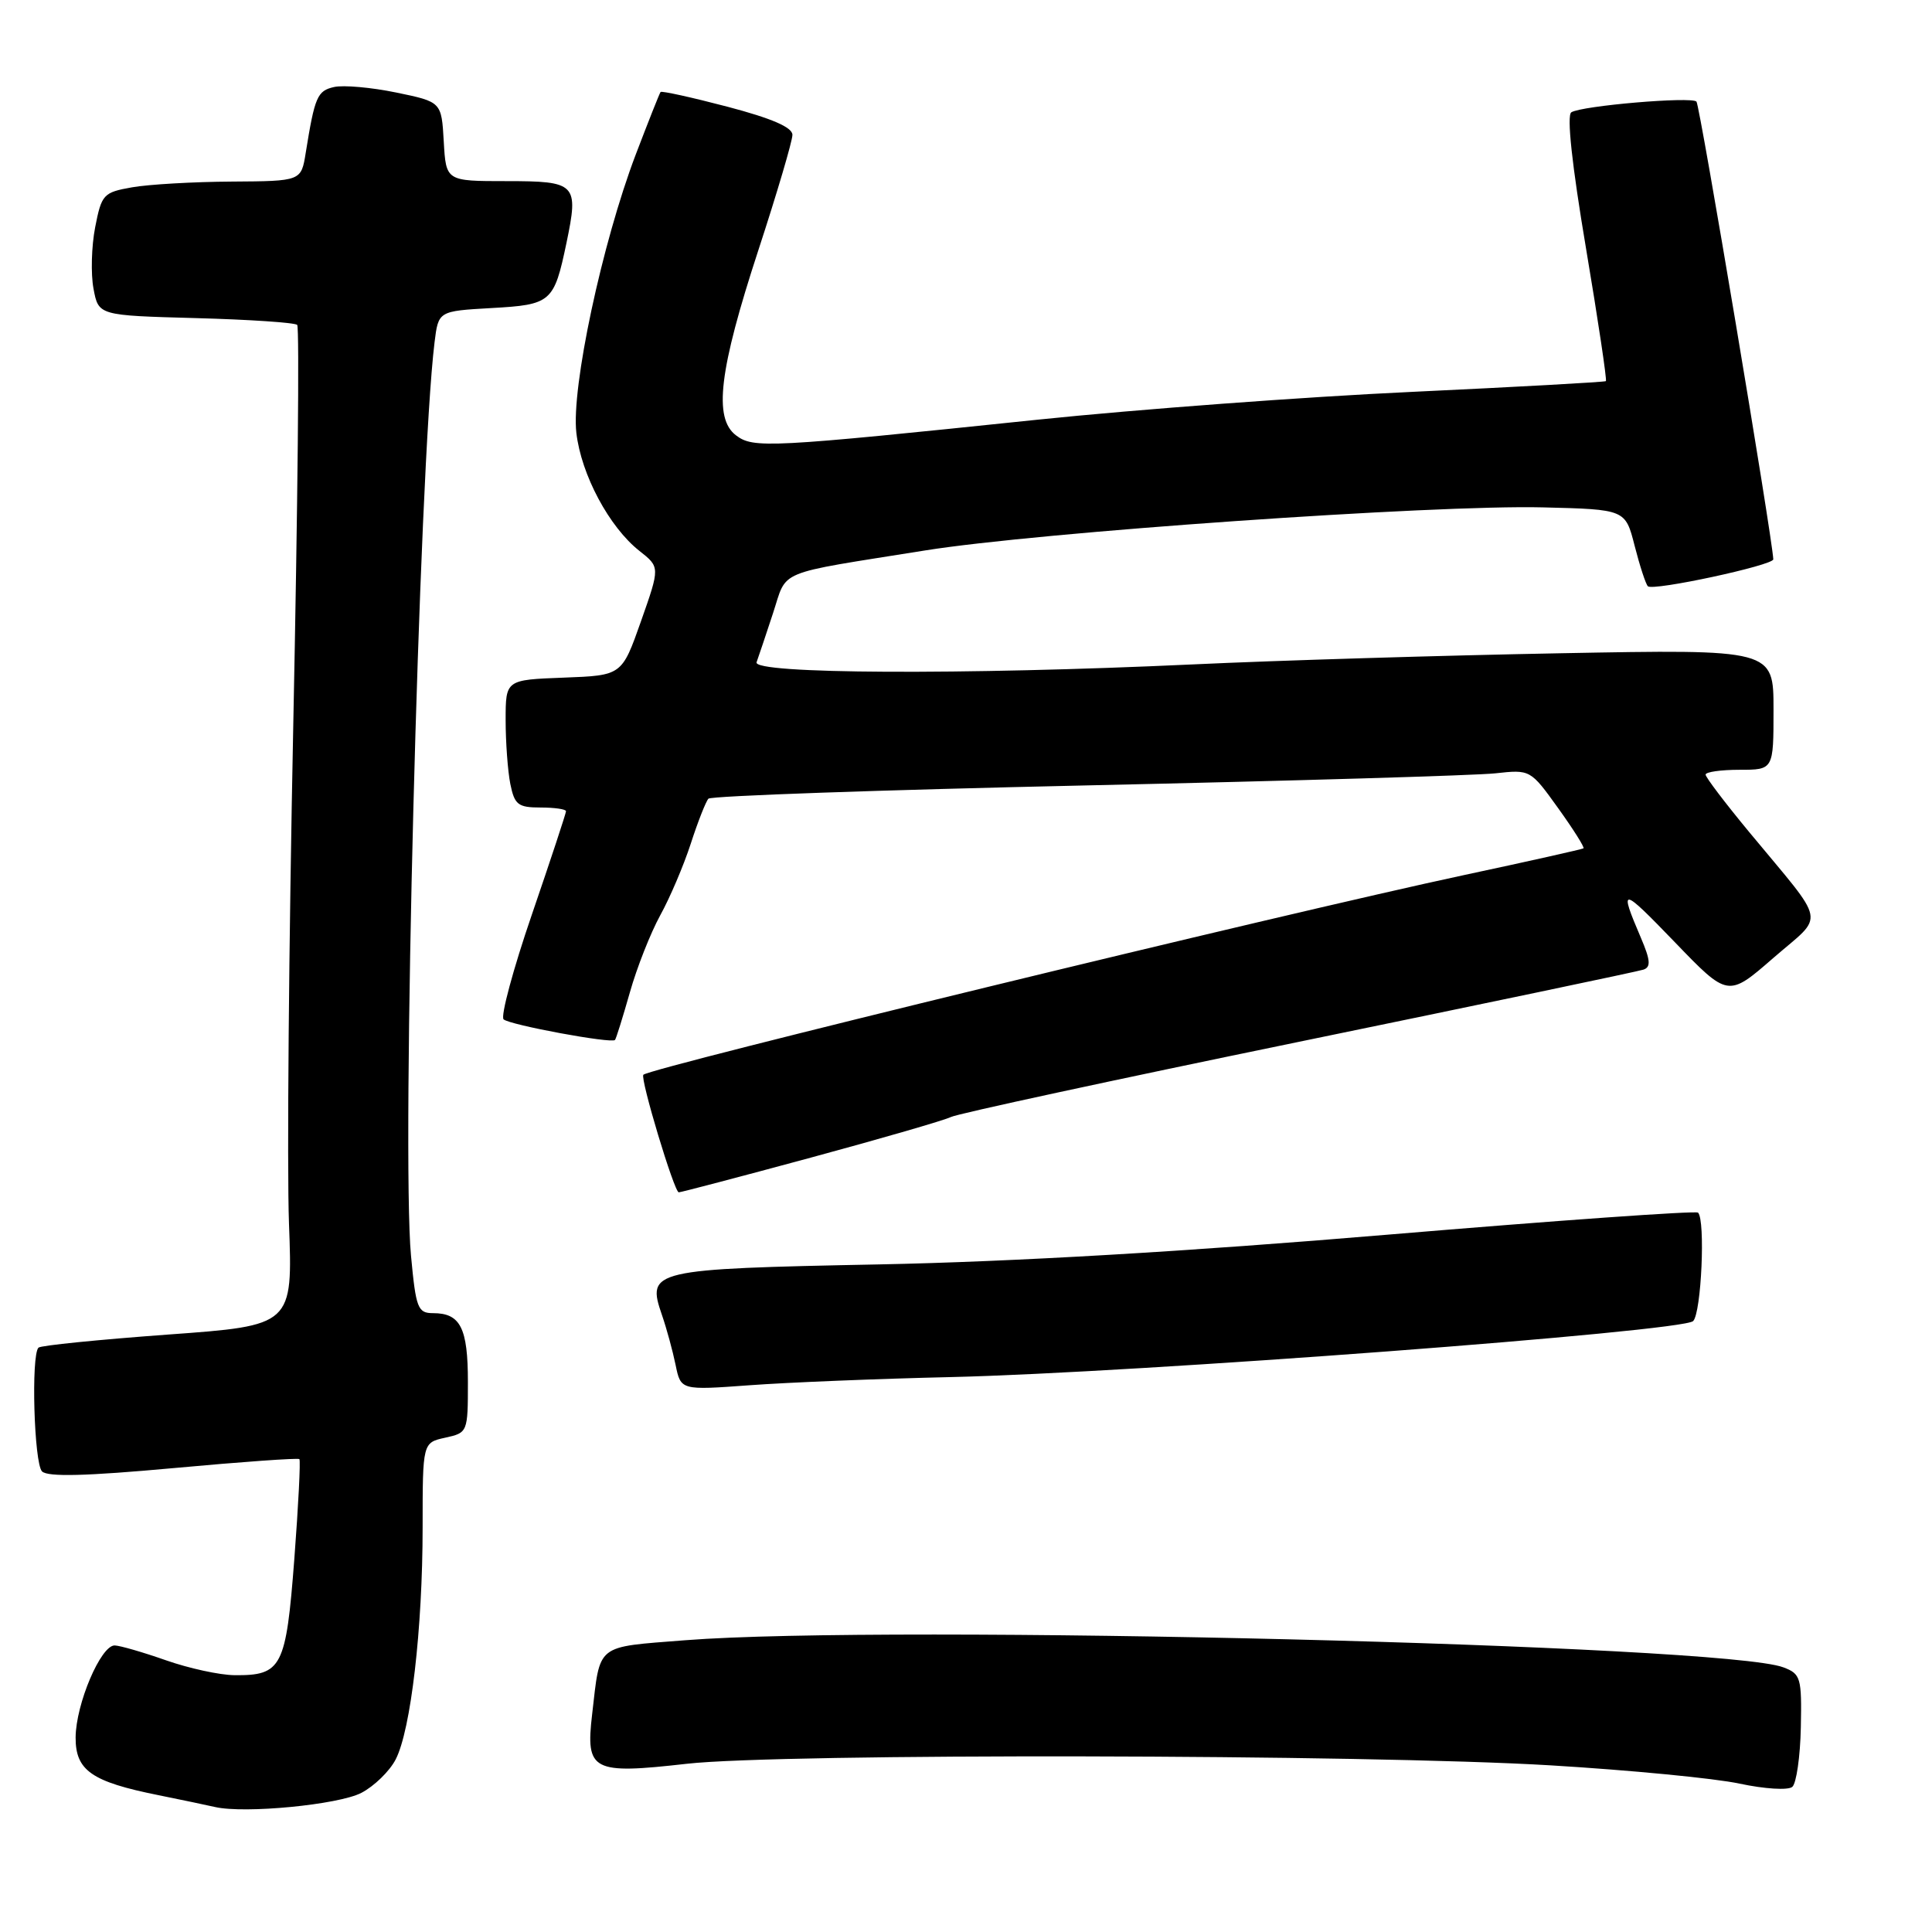 <?xml version="1.0" encoding="UTF-8" standalone="no"?>
<!DOCTYPE svg PUBLIC "-//W3C//DTD SVG 1.1//EN" "http://www.w3.org/Graphics/SVG/1.1/DTD/svg11.dtd" >
<svg xmlns="http://www.w3.org/2000/svg" xmlns:xlink="http://www.w3.org/1999/xlink" version="1.1" viewBox="0 0 256 256">
 <g >
 <path fill="currentColor"
d=" M 47.87 237.57 C 49.57 236.69 51.63 234.69 52.43 233.13 C 54.44 229.24 56.00 215.81 56.00 202.36 C 56.00 191.16 56.00 191.16 59.00 190.50 C 61.97 189.85 62.00 189.77 62.00 183.12 C 62.00 175.95 61.01 174.00 57.39 174.00 C 55.36 174.00 55.11 173.36 54.46 166.39 C 53.19 152.83 55.53 62.10 57.58 45.36 C 58.09 41.22 58.09 41.22 65.10 40.82 C 73.05 40.38 73.41 40.07 75.06 32.19 C 76.70 24.33 76.37 24.00 67.08 24.00 C 59.10 24.00 59.10 24.00 58.80 18.75 C 58.50 13.50 58.50 13.50 52.50 12.26 C 49.20 11.58 45.49 11.25 44.27 11.53 C 42.04 12.03 41.71 12.80 40.51 20.25 C 39.91 24.00 39.91 24.00 30.70 24.06 C 25.64 24.09 19.70 24.43 17.50 24.82 C 13.70 25.49 13.46 25.75 12.61 30.11 C 12.12 32.63 12.02 36.30 12.39 38.25 C 13.05 41.80 13.05 41.80 25.94 42.15 C 33.03 42.34 39.08 42.75 39.38 43.05 C 39.69 43.35 39.45 67.20 38.86 96.05 C 38.27 124.90 38.02 154.61 38.29 162.07 C 38.80 175.64 38.80 175.64 22.21 176.84 C 13.08 177.51 5.39 178.28 5.10 178.57 C 4.10 179.56 4.51 193.91 5.57 194.97 C 6.32 195.72 11.40 195.59 23.00 194.53 C 32.00 193.70 39.50 193.17 39.67 193.34 C 39.84 193.51 39.54 199.46 39.00 206.57 C 37.90 220.95 37.35 222.03 31.06 221.97 C 29.10 221.95 25.02 221.06 22.00 220.00 C 18.98 218.94 15.92 218.05 15.20 218.03 C 13.36 217.99 10.05 225.79 10.02 230.22 C 10.00 234.60 12.13 236.09 21.00 237.87 C 24.02 238.48 27.40 239.19 28.50 239.44 C 32.44 240.34 44.82 239.14 47.87 237.57 Z  M 238.62 228.89 C 238.75 222.29 238.61 221.80 236.30 220.93 C 228.45 217.94 117.81 215.22 90.79 217.34 C 78.82 218.29 79.56 217.70 78.46 227.16 C 77.58 234.67 78.46 235.13 91.00 233.71 C 103.45 232.30 180.96 232.44 205.50 233.92 C 215.95 234.55 227.20 235.63 230.50 236.34 C 233.82 237.05 236.94 237.24 237.49 236.77 C 238.03 236.30 238.54 232.76 238.62 228.89 Z  M 126.00 182.47 C 150.51 181.90 222.96 176.44 224.35 175.05 C 225.44 173.96 225.99 161.66 225.00 160.68 C 224.72 160.41 206.28 161.72 184.00 163.59 C 157.46 165.83 134.19 167.19 116.50 167.54 C 86.25 168.14 85.66 168.28 87.71 174.24 C 88.33 176.03 89.14 179.01 89.52 180.86 C 90.21 184.22 90.21 184.22 99.35 183.55 C 104.38 183.18 116.38 182.69 126.00 182.47 Z  M 107.44 153.39 C 116.82 150.85 125.17 148.43 126.00 148.01 C 126.83 147.58 147.52 143.11 172.00 138.07 C 196.48 133.03 217.07 128.72 217.77 128.48 C 218.77 128.14 218.69 127.22 217.43 124.27 C 214.50 117.41 214.78 117.44 221.91 124.83 C 228.97 132.16 228.97 132.16 234.97 126.94 C 241.85 120.96 242.22 122.87 231.75 110.22 C 228.59 106.40 226.00 102.99 226.00 102.64 C 226.00 102.29 228.03 102.00 230.50 102.00 C 235.00 102.00 235.00 102.00 235.00 94.02 C 235.00 86.03 235.00 86.03 206.75 86.56 C 191.21 86.85 169.28 87.51 158.00 88.04 C 127.55 89.45 99.67 89.31 100.25 87.75 C 100.50 87.06 101.48 84.15 102.42 81.28 C 104.37 75.37 102.49 76.15 122.56 72.94 C 137.66 70.52 190.00 66.87 204.44 67.23 C 215.37 67.50 215.37 67.50 216.60 72.33 C 217.28 74.99 218.07 77.40 218.35 77.68 C 219.01 78.35 235.01 74.90 234.97 74.11 C 234.84 71.19 225.23 13.89 224.79 13.46 C 224.10 12.77 209.59 14.01 208.21 14.88 C 207.58 15.27 208.29 21.85 210.15 32.88 C 211.76 42.44 212.94 50.37 212.79 50.50 C 212.63 50.63 201.03 51.27 187.00 51.93 C 172.97 52.58 150.70 54.24 137.50 55.61 C 101.81 59.33 99.83 59.43 97.53 57.69 C 94.52 55.42 95.28 49.06 100.48 33.17 C 102.97 25.56 105.00 18.68 105.00 17.87 C 105.00 16.87 102.27 15.69 96.39 14.14 C 91.66 12.90 87.67 12.02 87.53 12.19 C 87.39 12.36 85.91 16.10 84.23 20.50 C 79.77 32.24 75.68 51.41 76.37 57.35 C 77.01 62.90 80.73 69.85 84.73 73.00 C 87.46 75.15 87.46 75.15 84.93 82.33 C 82.40 89.50 82.40 89.50 74.70 89.79 C 67.00 90.08 67.00 90.08 67.00 95.42 C 67.00 98.35 67.28 102.16 67.62 103.88 C 68.18 106.63 68.64 107.00 71.62 107.00 C 73.48 107.00 75.00 107.22 75.00 107.49 C 75.00 107.75 72.97 113.91 70.48 121.17 C 67.99 128.42 66.31 134.68 66.73 135.07 C 67.54 135.81 81.05 138.31 81.49 137.80 C 81.64 137.63 82.52 134.80 83.46 131.50 C 84.39 128.20 86.21 123.61 87.48 121.29 C 88.76 118.98 90.58 114.71 91.53 111.79 C 92.47 108.88 93.53 106.20 93.87 105.83 C 94.22 105.46 116.77 104.67 144.00 104.07 C 171.23 103.47 195.59 102.75 198.14 102.47 C 202.77 101.96 202.79 101.97 206.46 107.08 C 208.48 109.89 209.99 112.29 209.82 112.41 C 209.64 112.53 202.53 114.13 194.00 115.95 C 169.55 121.19 86.19 141.48 85.25 142.41 C 84.79 142.87 89.34 157.98 89.94 157.99 C 90.18 158.00 98.06 155.93 107.44 153.39 Z "/>
</g>
</svg>